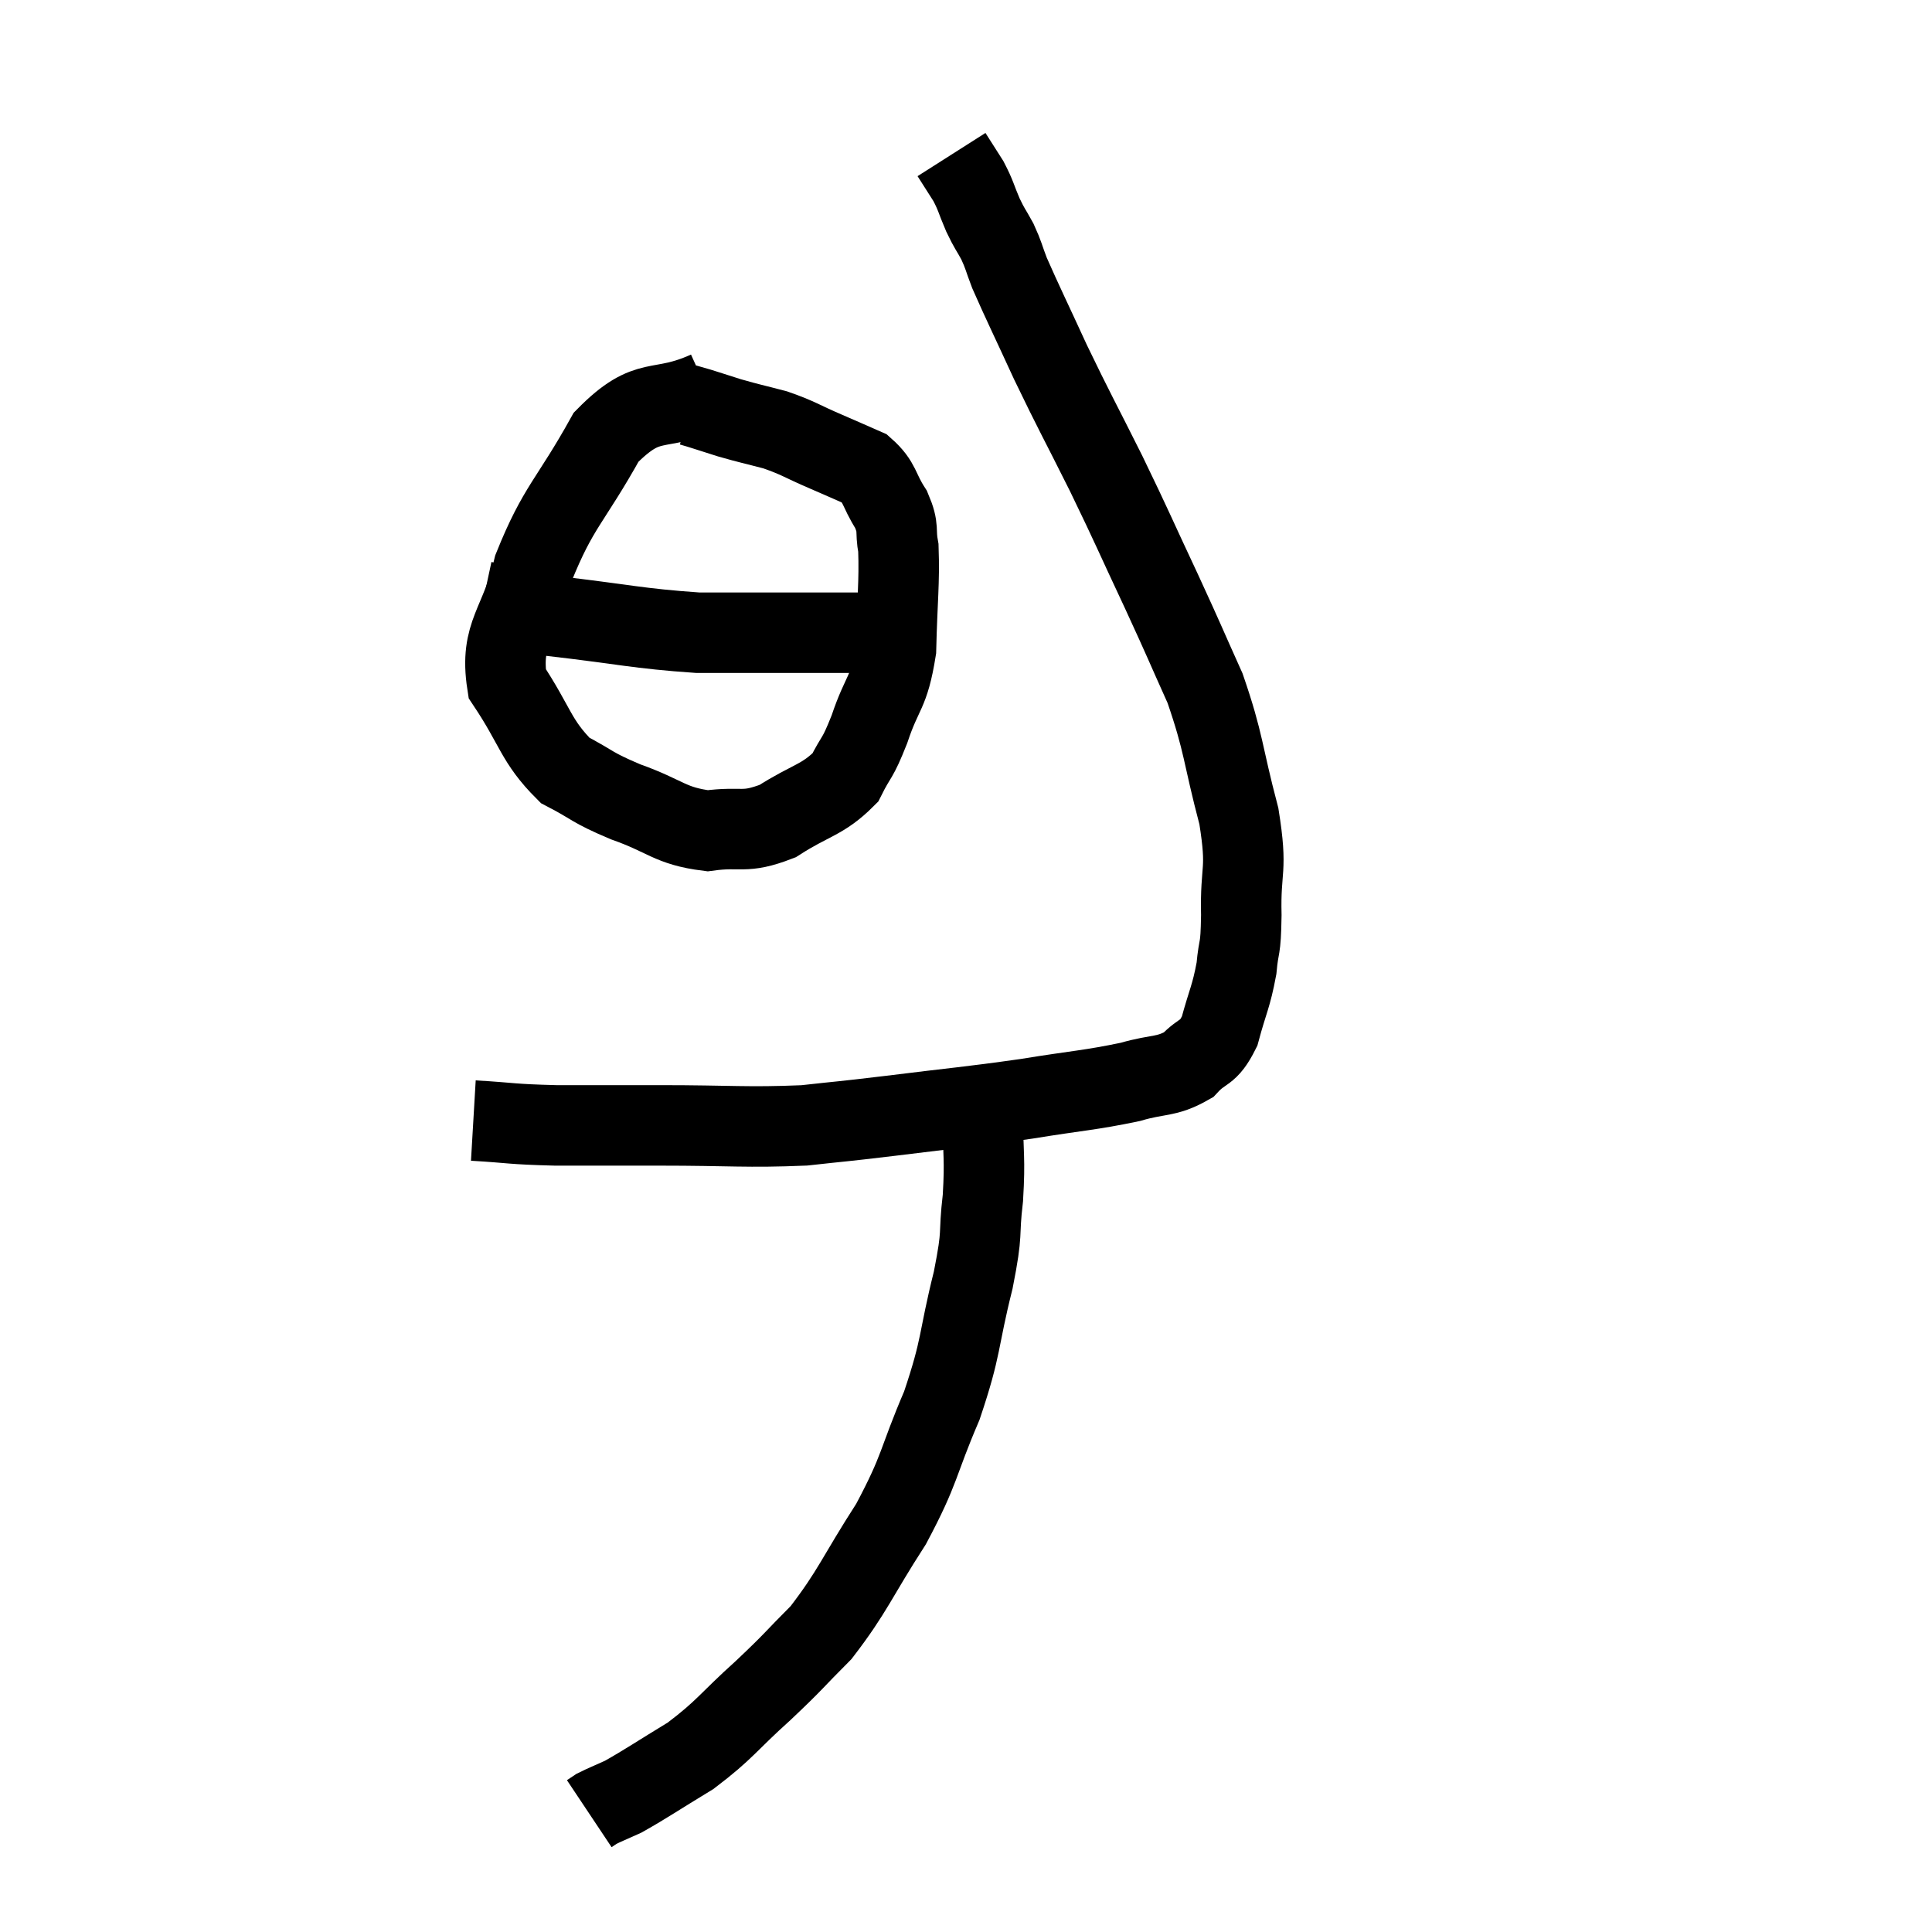 <svg width="48" height="48" viewBox="0 0 48 48" xmlns="http://www.w3.org/2000/svg"><path d="M 11.76 27.84 C 12.78 27.9, 12.645 27.93, 13.8 27.96 C 15.09 27.96, 14.835 27.96, 16.38 27.96 C 18.18 27.96, 18.54 28.02, 19.98 27.96 C 21.06 27.84, 20.76 27.885, 22.14 27.72 C 23.82 27.51, 24.015 27.51, 25.5 27.3 C 26.79 27.09, 27.075 27.09, 28.08 26.88 C 28.8 26.67, 28.965 26.775, 29.52 26.46 C 29.91 26.04, 30 26.22, 30.3 25.62 C 30.51 24.84, 30.585 24.78, 30.72 24.06 C 30.78 23.4, 30.825 23.685, 30.84 22.74 C 30.81 21.51, 31.005 21.69, 30.78 20.28 C 30.36 18.69, 30.42 18.495, 29.94 17.1 C 29.4 15.9, 29.475 16.035, 28.86 14.7 C 28.17 13.23, 28.17 13.185, 27.48 11.76 C 26.79 10.38, 26.7 10.245, 26.1 9 C 25.59 7.89, 25.41 7.53, 25.08 6.78 C 24.93 6.39, 24.945 6.36, 24.78 6 C 24.6 5.67, 24.6 5.715, 24.42 5.34 C 24.24 4.92, 24.255 4.875, 24.06 4.5 C 23.85 4.17, 23.745 4.005, 23.64 3.84 L 23.64 3.84" fill="none" stroke="black" stroke-width="2"></path><path d="M 17.58 9.72 C 16.32 10.29, 16.14 9.765, 15.06 10.86 C 14.16 12.48, 13.875 12.57, 13.26 14.1 C 12.93 15.54, 12.405 15.72, 12.6 16.98 C 13.32 18.06, 13.305 18.405, 14.04 19.14 C 14.79 19.53, 14.655 19.545, 15.54 19.92 C 16.56 20.28, 16.635 20.52, 17.58 20.64 C 18.45 20.52, 18.465 20.73, 19.32 20.4 C 20.16 19.86, 20.43 19.89, 21 19.32 C 21.3 18.72, 21.285 18.915, 21.6 18.12 C 21.93 17.13, 22.08 17.265, 22.26 16.14 C 22.29 14.88, 22.35 14.49, 22.32 13.62 C 22.23 13.14, 22.35 13.155, 22.14 12.66 C 21.81 12.15, 21.885 12, 21.48 11.64 C 21 11.43, 21.075 11.46, 20.52 11.22 C 19.89 10.95, 19.86 10.89, 19.26 10.68 C 18.69 10.53, 18.645 10.53, 18.12 10.38 C 17.64 10.23, 17.43 10.155, 17.16 10.08 L 17.04 10.08" fill="none" stroke="black" stroke-width="2"></path><path d="M 12 14.94 C 12.84 15.12, 12.345 15.105, 13.68 15.3 C 15.51 15.51, 15.825 15.615, 17.34 15.72 C 18.54 15.72, 18.93 15.72, 19.74 15.72 C 20.16 15.72, 20.22 15.72, 20.58 15.72 C 20.88 15.72, 20.835 15.72, 21.18 15.72 C 21.57 15.72, 21.69 15.72, 21.96 15.72 C 22.11 15.72, 22.185 15.72, 22.26 15.72 L 22.26 15.72" fill="none" stroke="black" stroke-width="2"></path><path d="M 24.42 27.72 C 24.42 28.74, 24.48 28.74, 24.42 29.76 C 24.3 30.78, 24.435 30.51, 24.18 31.8 C 23.79 33.36, 23.91 33.405, 23.4 34.92 C 22.77 36.39, 22.89 36.45, 22.14 37.86 C 21.27 39.21, 21.195 39.525, 20.4 40.56 C 19.68 41.28, 19.77 41.235, 18.96 42 C 18.06 42.81, 18.03 42.96, 17.16 43.62 C 16.32 44.13, 16.065 44.31, 15.48 44.64 C 15.15 44.79, 15.03 44.835, 14.82 44.94 L 14.64 45.06" fill="none" stroke="black" stroke-width="2"></path></svg>